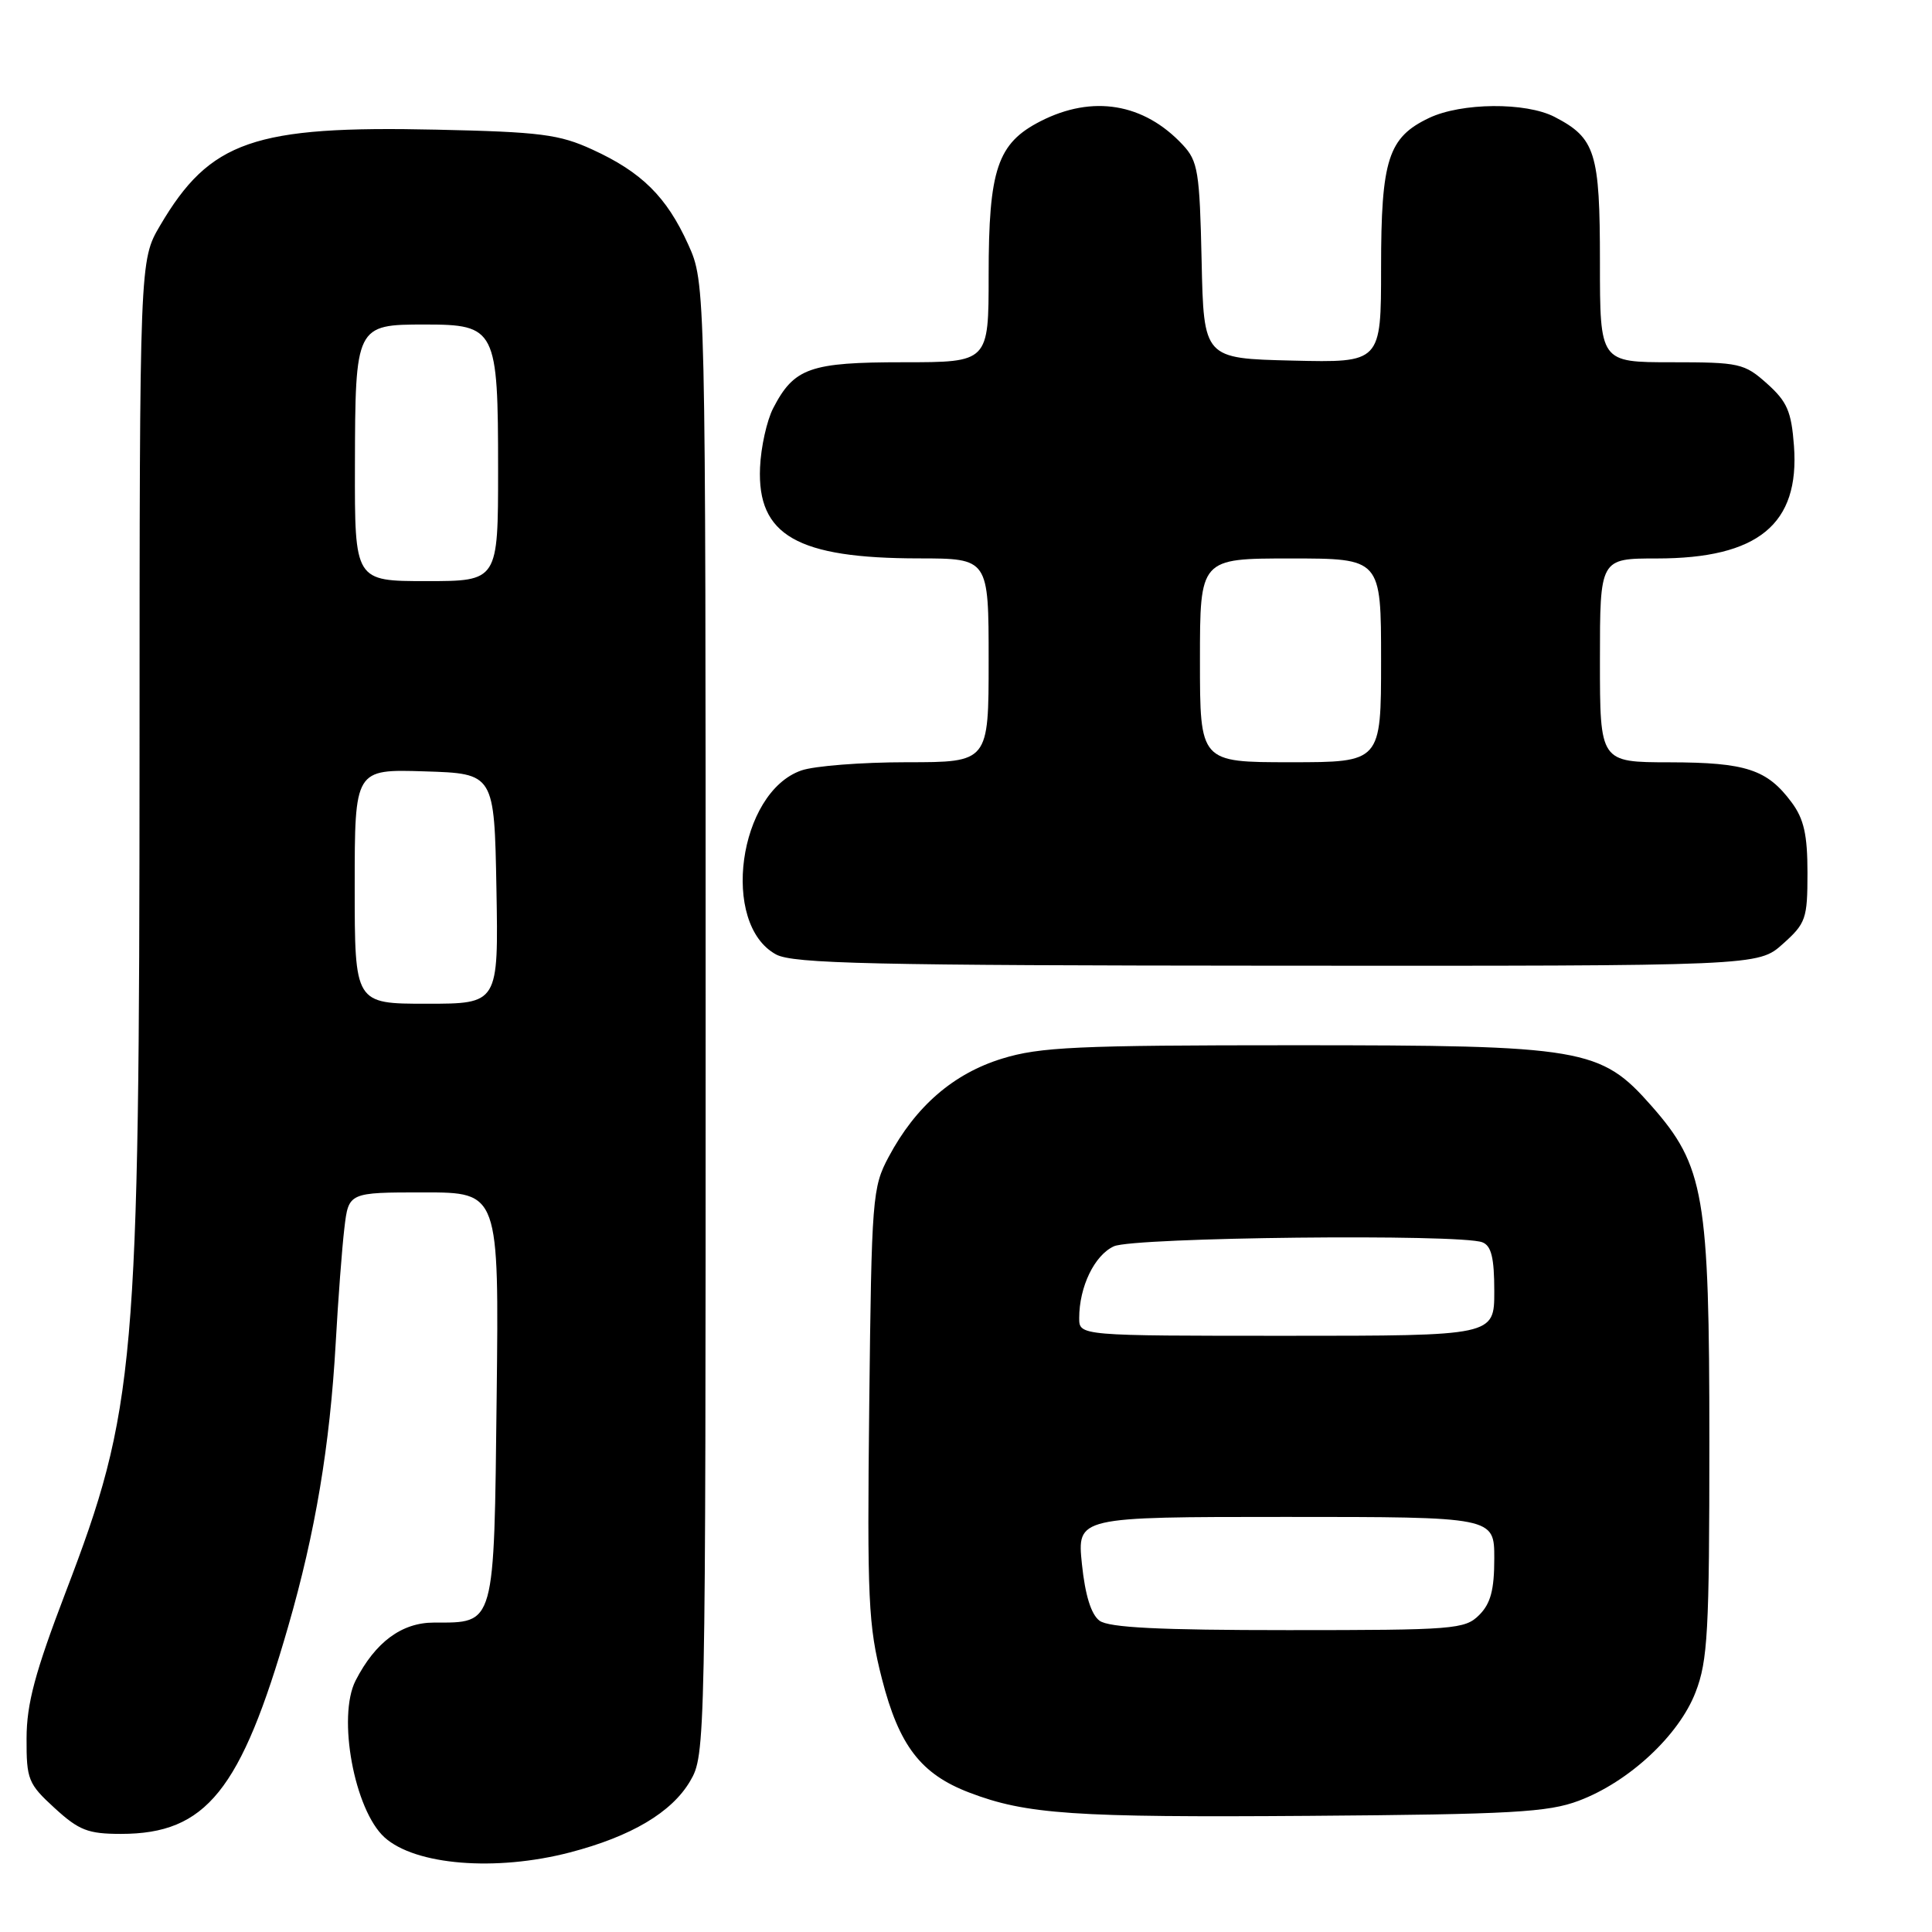 <?xml version="1.0" encoding="UTF-8" standalone="no"?>
<!DOCTYPE svg PUBLIC "-//W3C//DTD SVG 1.1//EN" "http://www.w3.org/Graphics/SVG/1.1/DTD/svg11.dtd" >
<svg xmlns="http://www.w3.org/2000/svg" xmlns:xlink="http://www.w3.org/1999/xlink" version="1.1" viewBox="0 0 256 256">
 <g >
 <path fill="currentColor"
d=" M 75.50 245.46 C 83.64 243.34 89.02 240.15 91.45 236.00 C 93.48 232.54 93.50 231.51 93.50 135.00 C 93.50 37.50 93.50 37.50 91.18 32.37 C 88.33 26.08 85.03 22.81 78.50 19.82 C 74.11 17.80 71.60 17.48 57.83 17.18 C 33.63 16.64 27.81 18.66 21.21 29.89 C 18.50 34.50 18.50 34.50 18.49 99.50 C 18.47 181.06 17.97 186.73 8.69 211.00 C 4.64 221.61 3.53 225.75 3.52 230.33 C 3.50 235.79 3.73 236.37 7.24 239.58 C 10.46 242.53 11.66 243.00 16.03 243.00 C 27.31 243.00 31.92 237.28 38.19 215.50 C 41.79 203.04 43.71 191.56 44.48 178.00 C 44.80 172.22 45.32 165.36 45.63 162.75 C 46.19 158.00 46.19 158.00 56.15 158.00 C 66.12 158.00 66.12 158.00 65.81 185.08 C 65.46 215.69 65.65 215.00 57.50 215.00 C 53.23 215.00 49.74 217.58 47.12 222.68 C 44.67 227.47 46.95 239.83 50.95 243.46 C 55.03 247.15 65.68 248.01 75.50 245.46 Z  M 209.19 238.61 C 215.83 236.12 222.47 229.95 224.67 224.23 C 226.29 220.05 226.50 216.20 226.50 191.00 C 226.50 158.39 225.83 154.49 218.84 146.55 C 212.08 138.87 209.88 138.50 171.50 138.50 C 142.71 138.50 137.77 138.73 132.76 140.28 C 126.32 142.27 121.33 146.59 117.76 153.28 C 115.59 157.33 115.49 158.65 115.18 186.08 C 114.89 212.00 115.05 215.38 116.86 222.45 C 119.13 231.32 122.02 235.08 128.45 237.53 C 135.98 240.41 142.29 240.84 173.50 240.61 C 200.31 240.41 205.13 240.14 209.19 238.61 Z  M 236.23 125.08 C 239.29 122.35 239.50 121.74 239.50 115.66 C 239.50 110.61 239.03 108.51 237.40 106.32 C 234.16 101.95 231.35 101.03 221.25 101.01 C 212.00 101.00 212.00 101.00 212.00 87.50 C 212.00 74.00 212.00 74.00 219.53 74.00 C 232.96 74.00 238.48 69.47 237.71 59.08 C 237.37 54.52 236.81 53.22 234.14 50.83 C 231.13 48.14 230.48 48.00 221.48 48.00 C 212.00 48.00 212.00 48.00 212.00 34.72 C 212.00 20.19 211.41 18.30 205.99 15.49 C 202.17 13.52 193.66 13.59 189.36 15.63 C 183.94 18.21 183.00 21.13 183.00 35.48 C 183.00 48.06 183.00 48.06 171.25 47.78 C 159.50 47.50 159.50 47.50 159.22 34.53 C 158.96 22.73 158.74 21.35 156.72 19.19 C 151.57 13.67 144.77 12.54 137.88 16.06 C 132.16 18.98 131.00 22.42 131.00 36.47 C 131.00 48.00 131.00 48.00 119.72 48.00 C 107.32 48.00 105.22 48.74 102.45 54.09 C 101.61 55.72 100.82 59.26 100.71 61.95 C 100.32 70.94 105.64 73.98 121.75 73.99 C 131.00 74.00 131.00 74.00 131.00 87.50 C 131.00 101.00 131.00 101.00 120.15 101.00 C 114.18 101.00 107.89 101.49 106.18 102.09 C 97.83 105.00 95.44 122.45 102.83 126.47 C 105.08 127.69 115.52 127.93 169.23 127.96 C 232.97 128.00 232.97 128.00 236.23 125.08 Z  M 47.00 117.46 C 47.00 101.92 47.00 101.92 56.25 102.21 C 65.50 102.50 65.50 102.50 65.78 117.75 C 66.05 133.00 66.05 133.00 56.53 133.00 C 47.00 133.00 47.00 133.00 47.00 117.46 Z  M 47.03 61.75 C 47.07 43.11 47.13 43.00 56.30 43.00 C 65.71 43.00 66.00 43.57 66.00 62.22 C 66.00 77.00 66.00 77.00 56.50 77.00 C 47.00 77.00 47.00 77.00 47.03 61.75 Z  M 145.69 214.75 C 144.58 213.92 143.79 211.38 143.36 207.25 C 142.72 201.00 142.72 201.00 170.36 201.00 C 198.00 201.00 198.00 201.00 198.00 206.50 C 198.00 210.67 197.52 212.48 196.00 214.00 C 194.11 215.89 192.67 216.00 170.69 216.00 C 153.61 216.00 146.93 215.67 145.69 214.75 Z  M 143.00 174.65 C 143.00 170.50 145.03 166.31 147.60 165.14 C 150.23 163.94 193.45 163.47 196.42 164.61 C 197.61 165.07 198.00 166.66 198.00 171.11 C 198.00 177.00 198.00 177.00 170.50 177.00 C 143.00 177.00 143.00 177.00 143.00 174.65 Z  M 159.00 87.50 C 159.00 74.00 159.00 74.00 171.00 74.00 C 183.00 74.00 183.00 74.00 183.00 87.50 C 183.00 101.00 183.00 101.00 171.00 101.00 C 159.00 101.00 159.00 101.00 159.00 87.50 Z "/>
</g>
</svg>